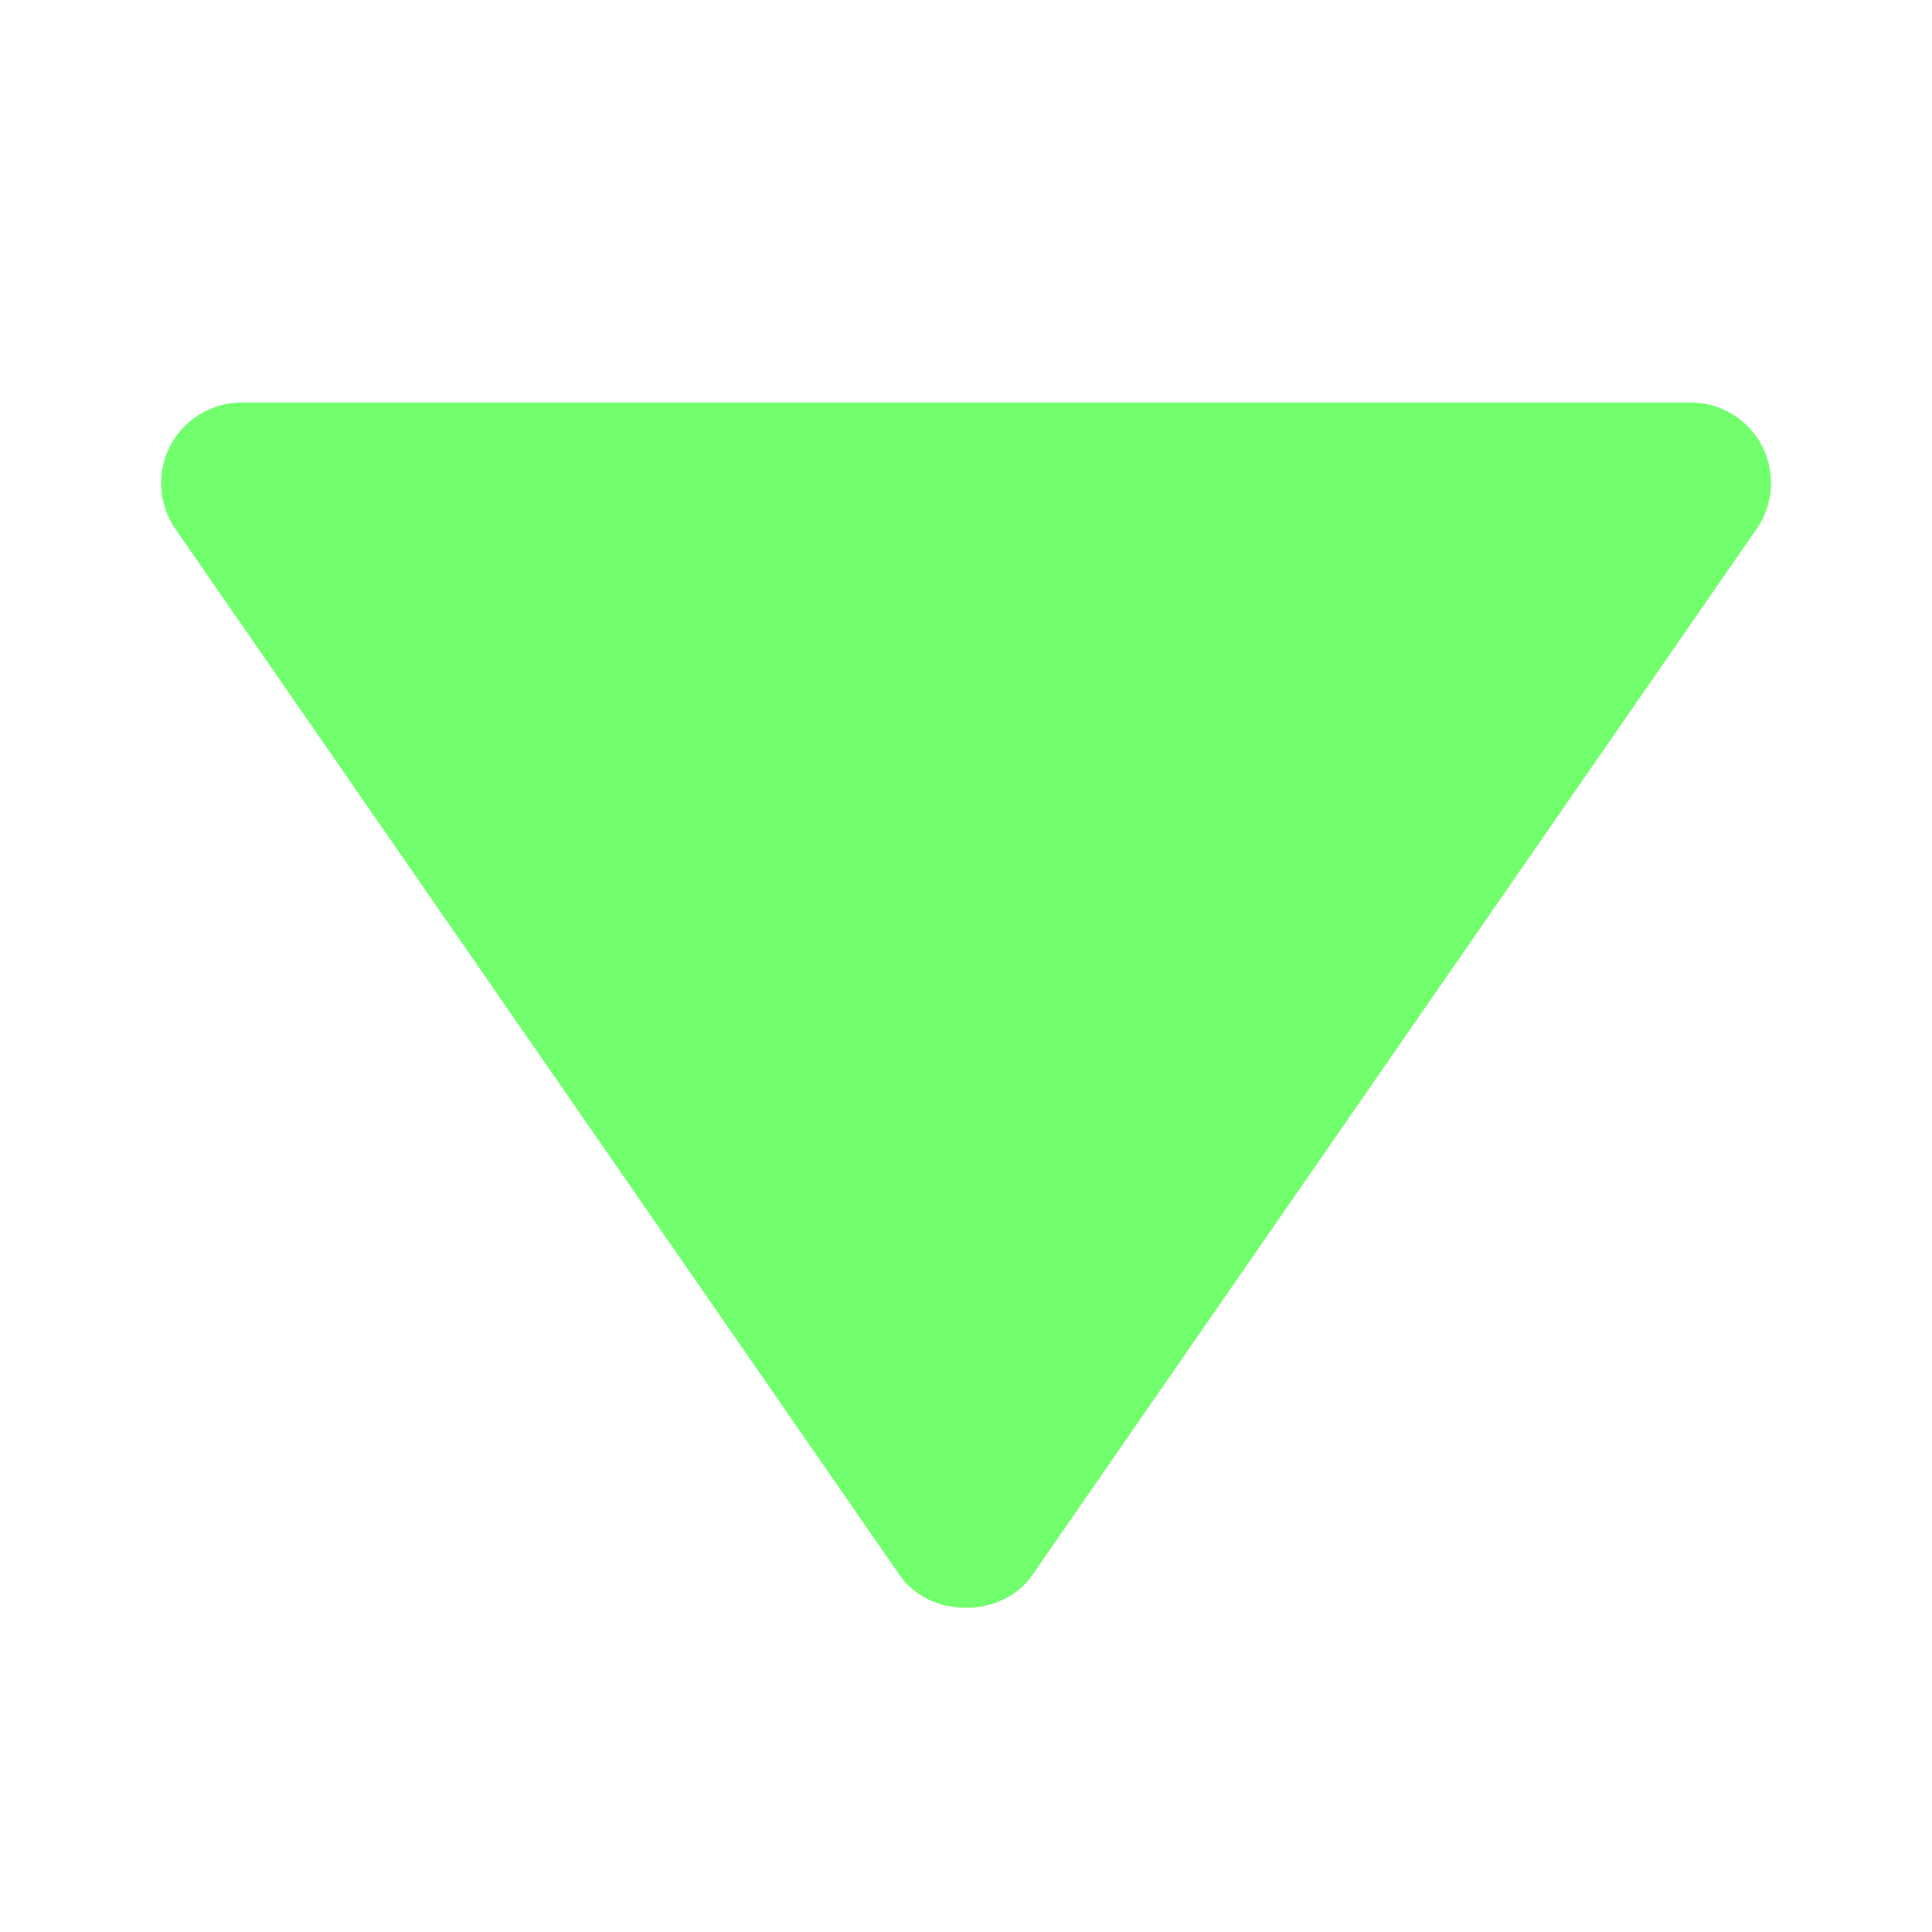 <svg width="28" height="28" viewBox="0 0 28 28" fill="none" xmlns="http://www.w3.org/2000/svg">
<path d="M24.5 5.833L3.5 5.833C3.287 5.834 3.079 5.893 2.897 6.003C2.715 6.113 2.567 6.271 2.468 6.459C2.37 6.647 2.324 6.859 2.337 7.071C2.349 7.284 2.42 7.488 2.54 7.664L13.04 22.83C13.475 23.459 14.523 23.459 14.959 22.83L25.459 7.664C25.581 7.489 25.652 7.284 25.665 7.071C25.678 6.859 25.633 6.647 25.534 6.458C25.435 6.269 25.287 6.111 25.104 6.001C24.922 5.891 24.713 5.833 24.5 5.833Z" fill="#71FF6D"/>
</svg>
